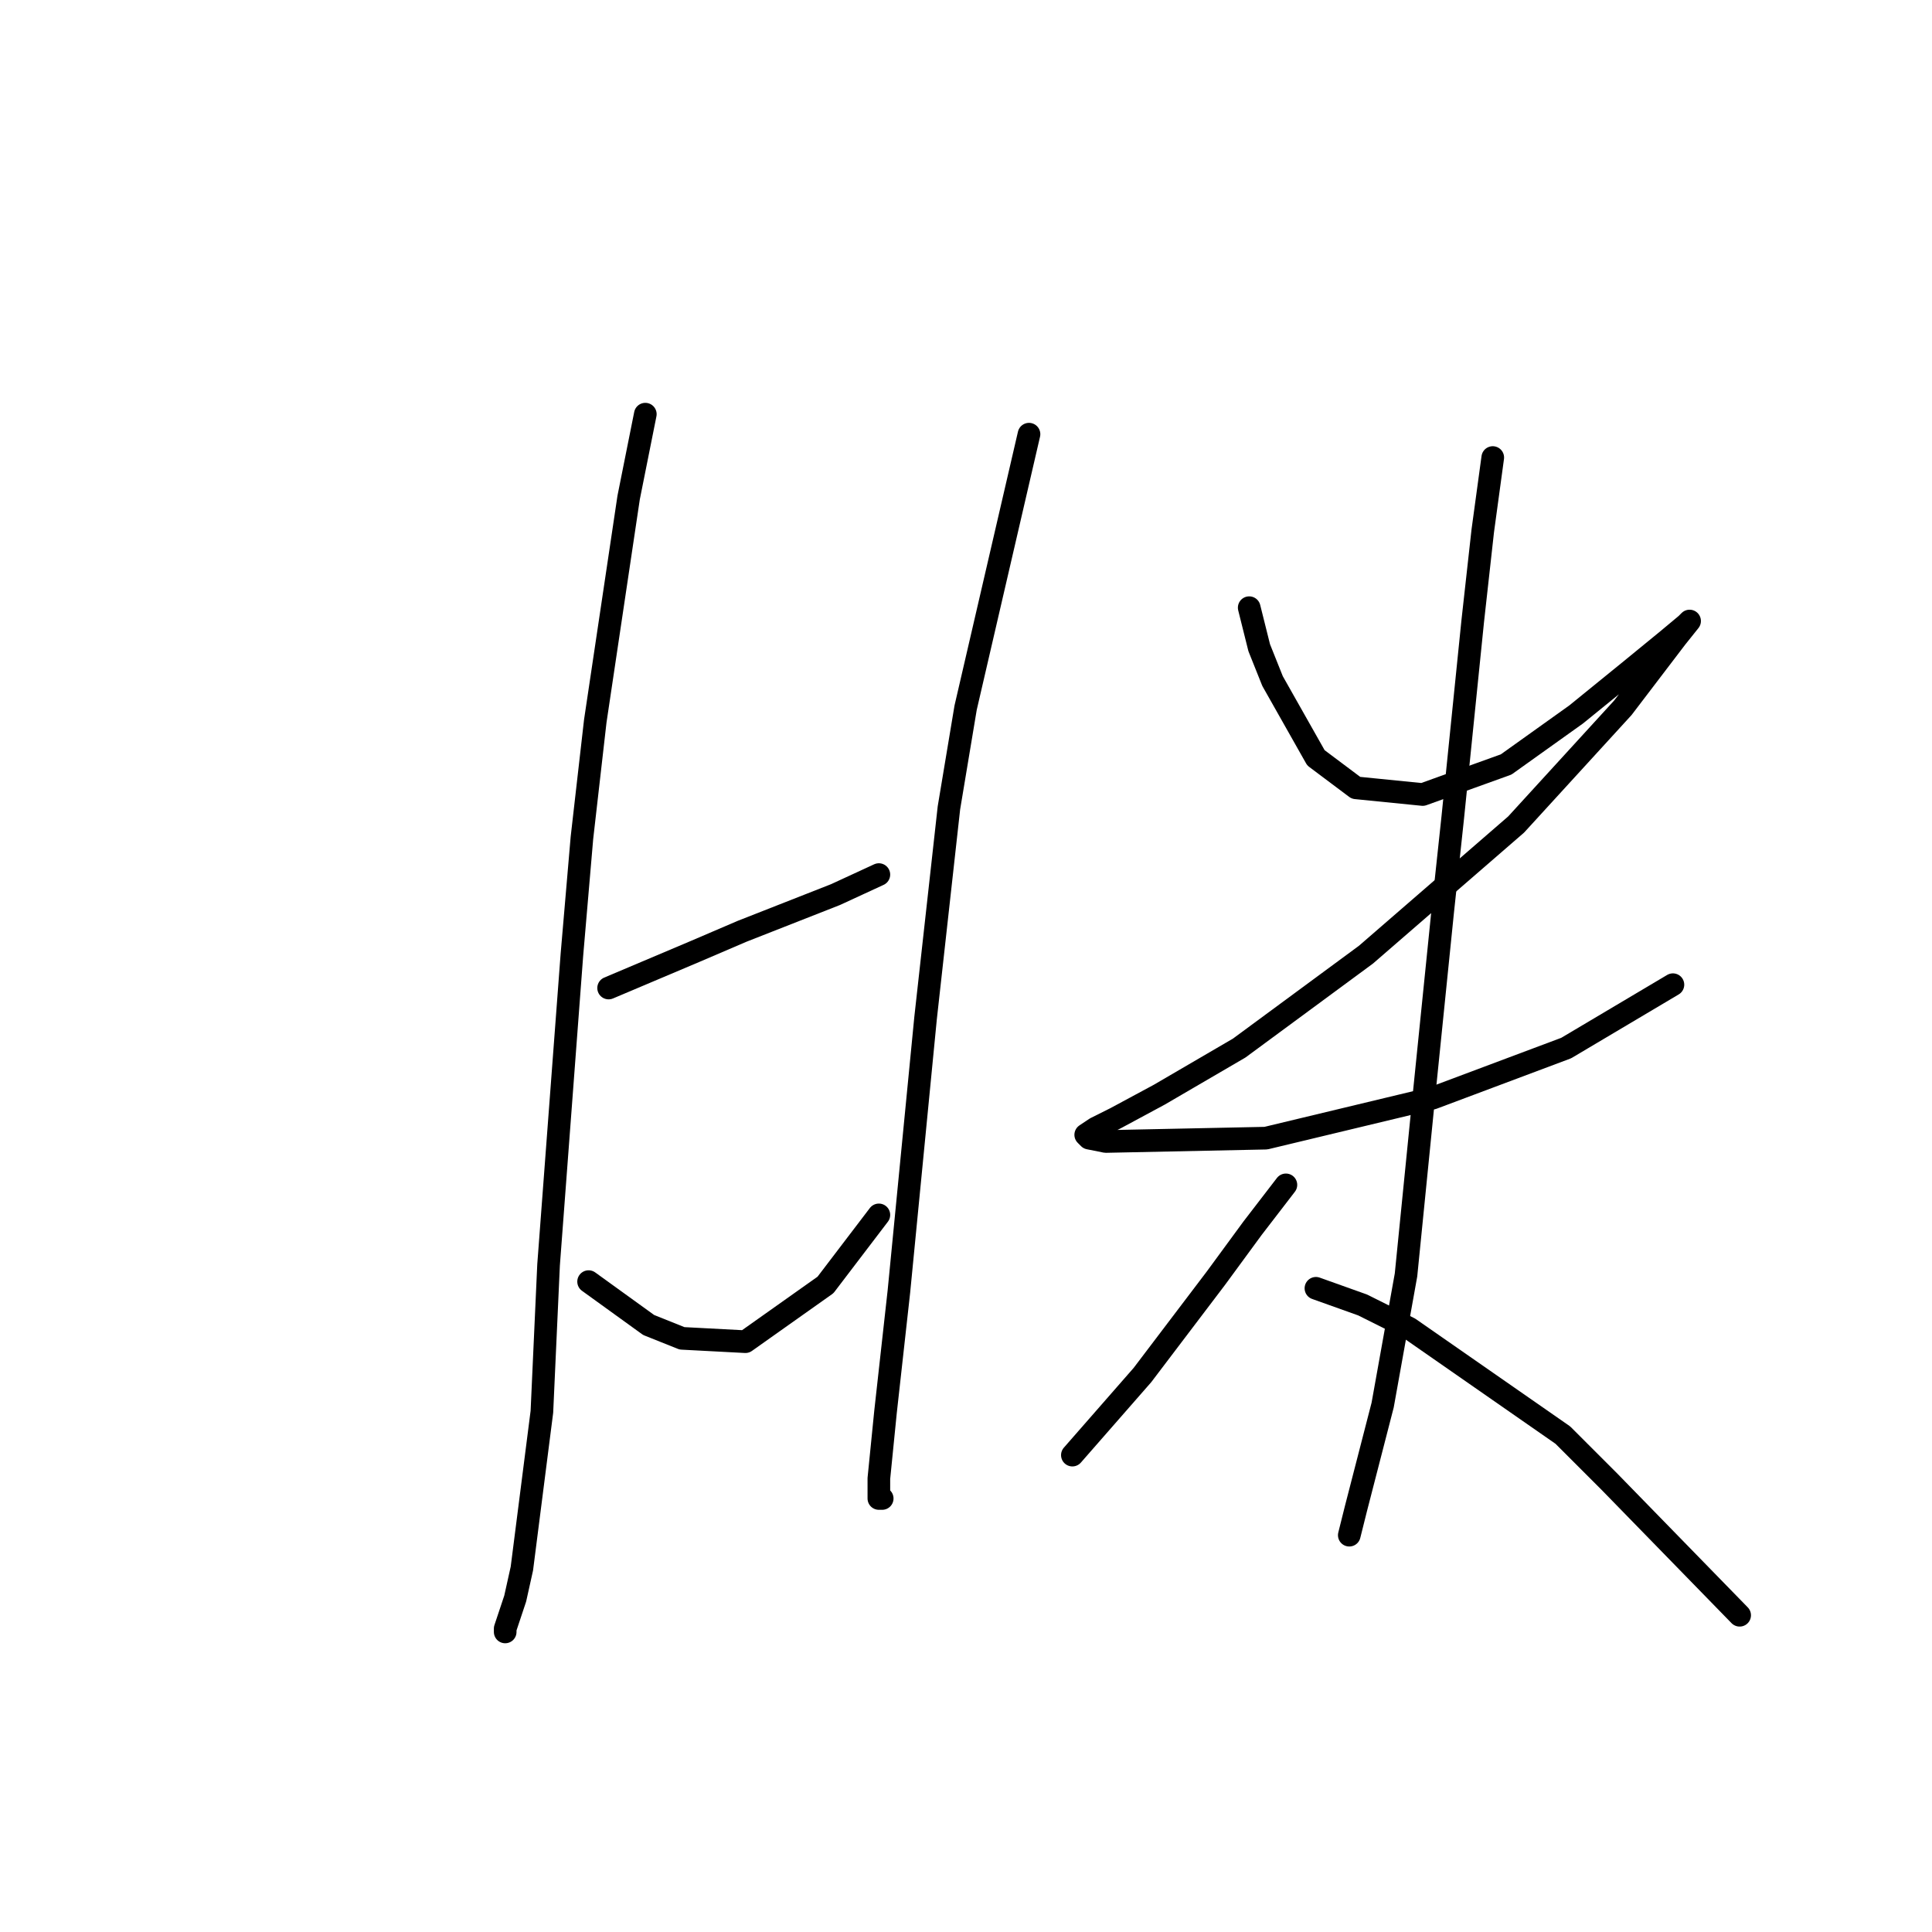 <?xml version="1.0" standalone="no"?>
    <svg width="256" height="256" xmlns="http://www.w3.org/2000/svg" version="1.1">
    <polyline stroke="black" stroke-width="3" stroke-linecap="round" fill="transparent" stroke-linejoin="round" points="85.508 54.879 83.298 65.931 78.877 95.551 77.109 111.024 75.782 126.497 72.688 167.611 71.804 187.063 69.151 207.841 68.267 211.819 66.941 215.798 66.941 216.24 66.941 216.24 " />
        <polyline stroke="black" stroke-width="3" stroke-linecap="round" fill="transparent" stroke-linejoin="round" points="80.645 130.918 92.14 126.055 98.329 123.402 110.707 118.539 116.454 115.887 116.454 115.887 " />
        <polyline stroke="black" stroke-width="3" stroke-linecap="round" fill="transparent" stroke-linejoin="round" points="77.993 169.821 85.95 175.568 90.371 177.337 98.771 177.779 109.381 170.263 116.454 160.979 116.454 160.979 " />
        <polyline stroke="black" stroke-width="3" stroke-linecap="round" fill="transparent" stroke-linejoin="round" points="136.348 57.531 127.949 93.782 125.738 107.045 122.644 134.896 119.107 171.147 117.338 187.063 116.454 195.904 116.454 198.557 116.896 198.557 116.896 198.557 " />
        <polyline stroke="black" stroke-width="3" stroke-linecap="round" fill="transparent" stroke-linejoin="round" points="165.526 80.52 166.852 85.825 168.62 90.246 174.368 100.414 179.673 104.392 188.514 105.277 199.567 101.298 208.85 94.667 215.924 88.919 220.787 84.941 223.439 82.73 223.881 82.288 222.113 84.499 215.04 93.782 200.893 109.255 180.999 126.497 164.2 138.875 153.59 145.064 147.842 148.159 145.19 149.485 143.864 150.369 144.306 150.811 146.516 151.254 167.736 150.811 189.841 145.506 207.524 138.875 221.671 130.476 221.671 130.476 " />
        <polyline stroke="black" stroke-width="3" stroke-linecap="round" fill="transparent" stroke-linejoin="round" points="197.798 60.626 196.472 70.352 195.146 82.288 192.493 108.371 191.167 120.75 188.514 146.833 186.304 168.937 183.209 186.178 179.673 199.883 178.788 203.42 178.788 203.42 " />
        <polyline stroke="black" stroke-width="3" stroke-linecap="round" fill="transparent" stroke-linejoin="round" points="170.389 157.001 165.968 162.748 161.105 169.379 151.379 182.2 142.095 192.81 142.095 192.81 " />
        <polyline stroke="black" stroke-width="3" stroke-linecap="round" fill="transparent" stroke-linejoin="round" points="174.368 170.705 180.557 172.916 186.746 176.01 207.082 190.157 213.271 196.346 230.513 214.03 230.513 214.03 " />
        </svg>